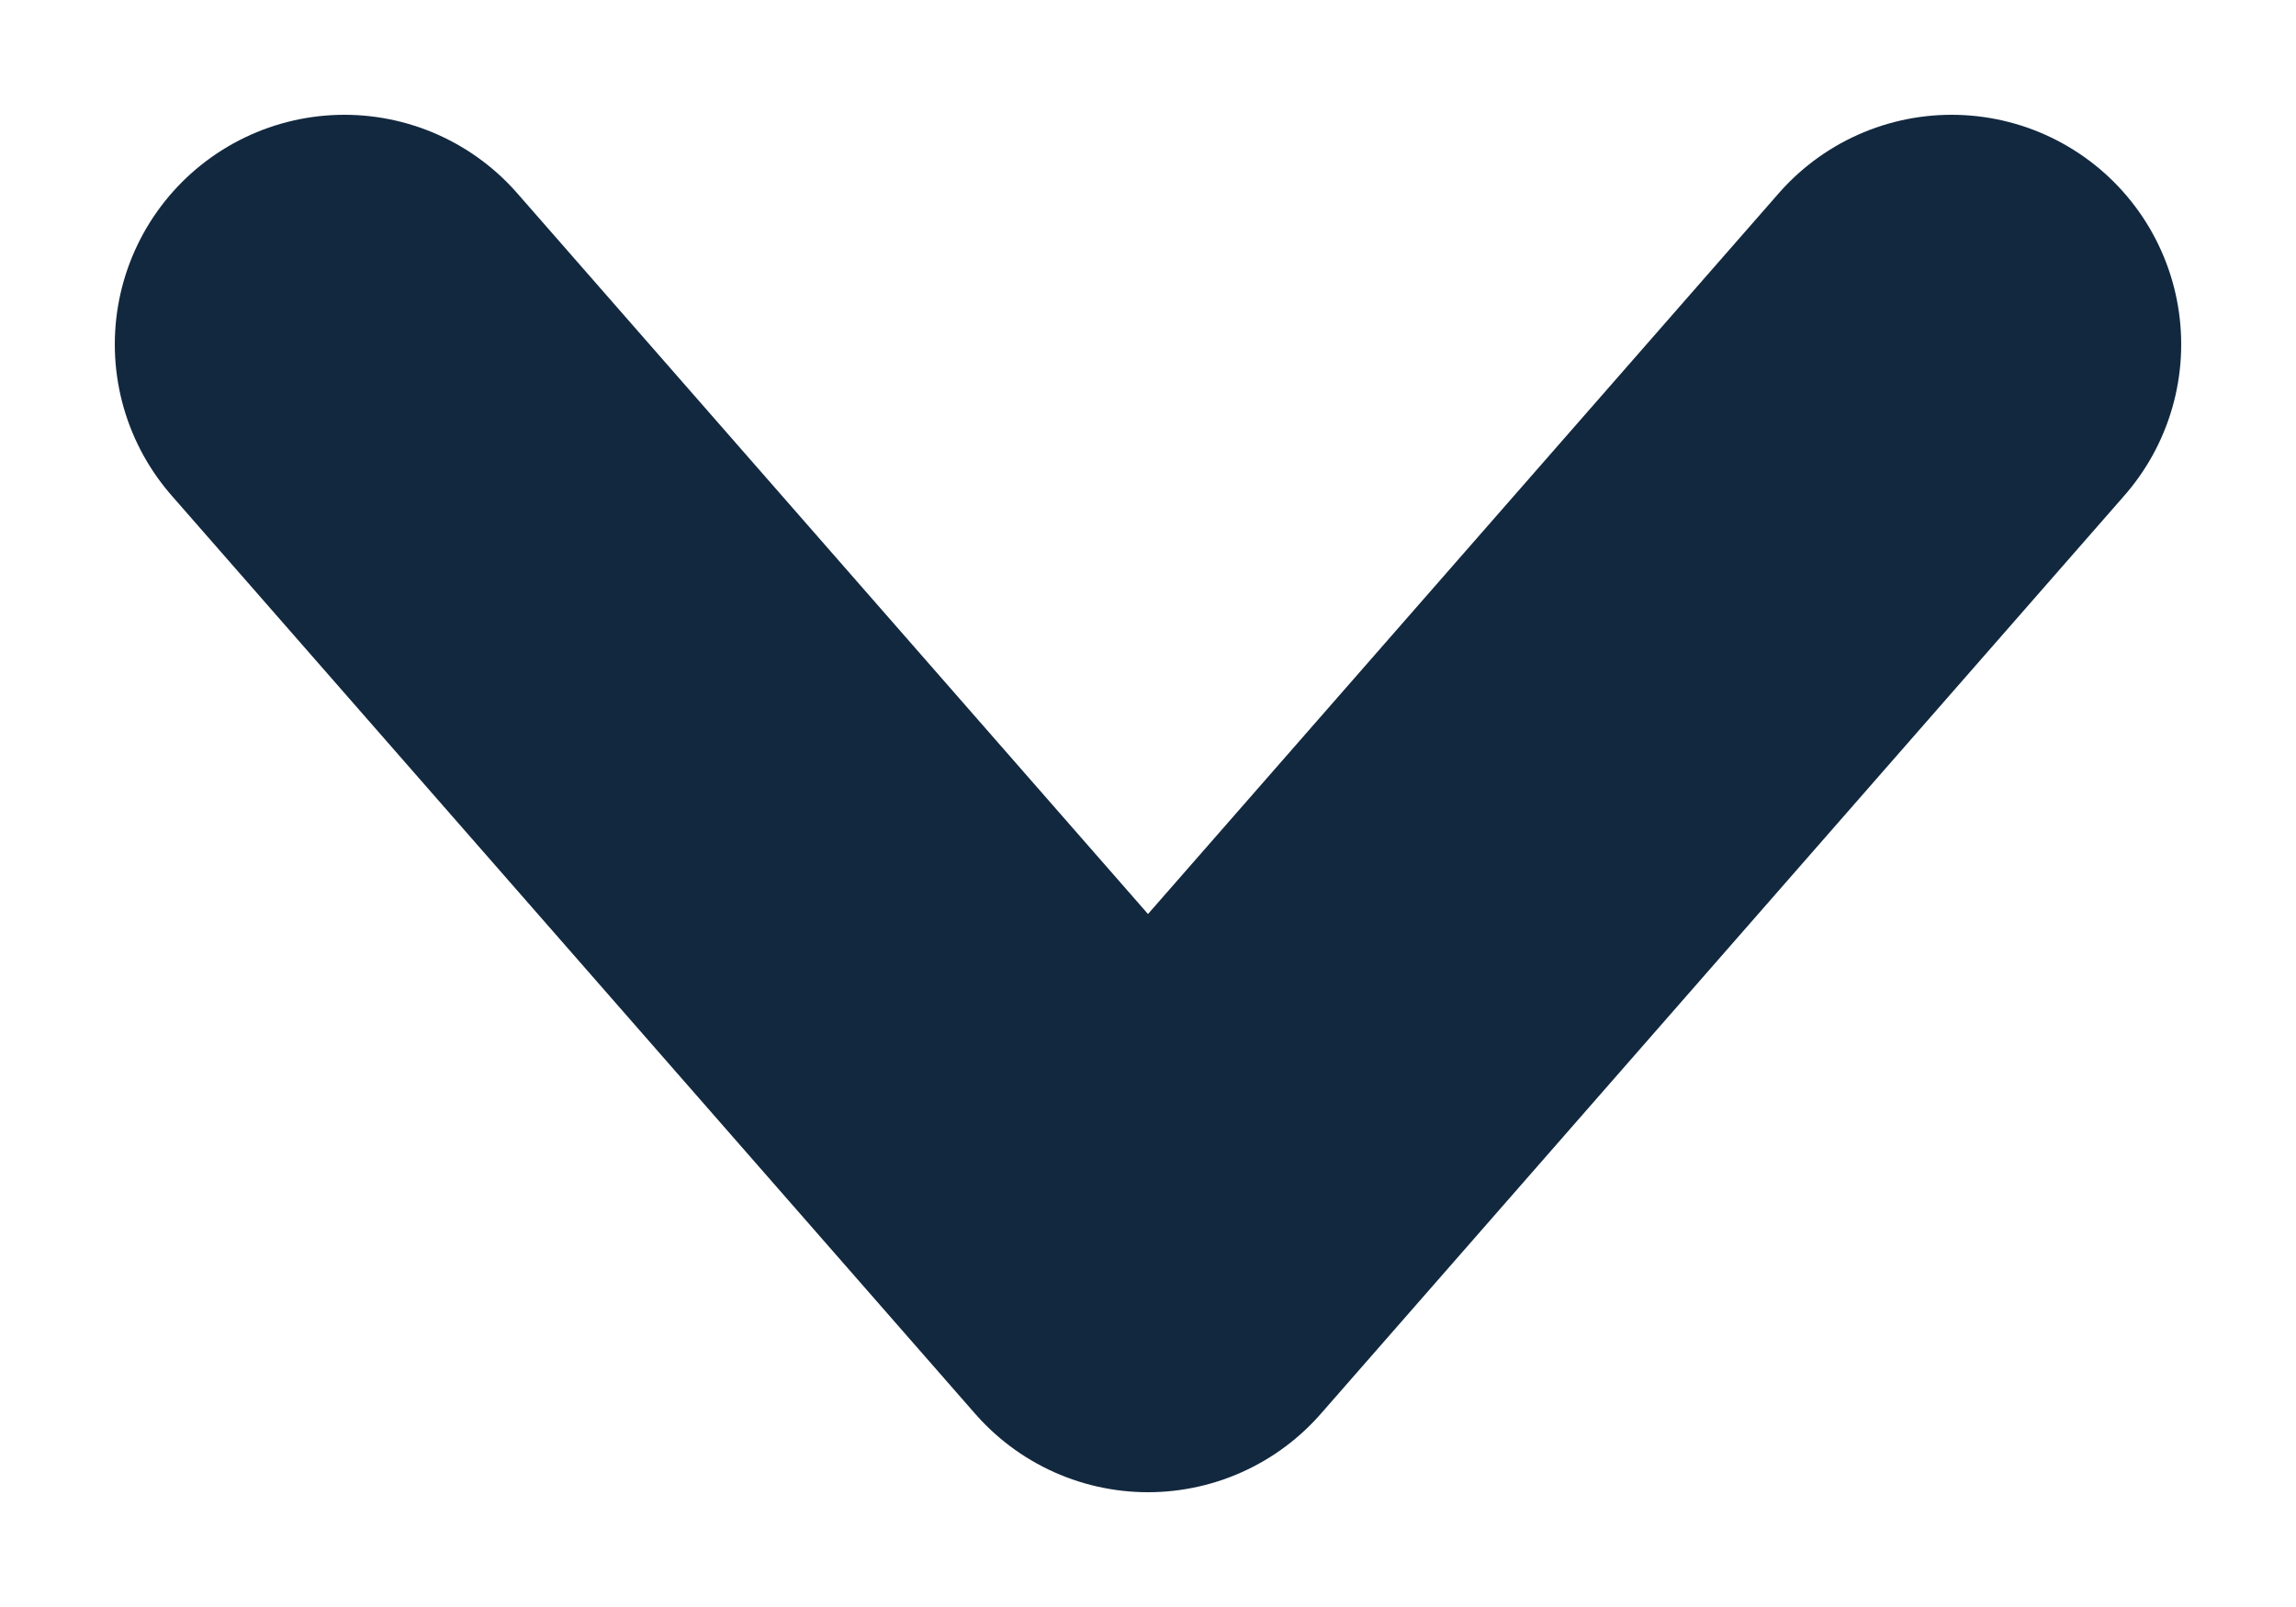 <svg width="10" height="7" viewBox="0 0 10 7" fill="none" xmlns="http://www.w3.org/2000/svg">
<path d="M8.5 1.5L5 5.5L1.5 1.5" stroke="#12283F" stroke-width="2" stroke-linecap="round" stroke-linejoin="round"/>
</svg>
